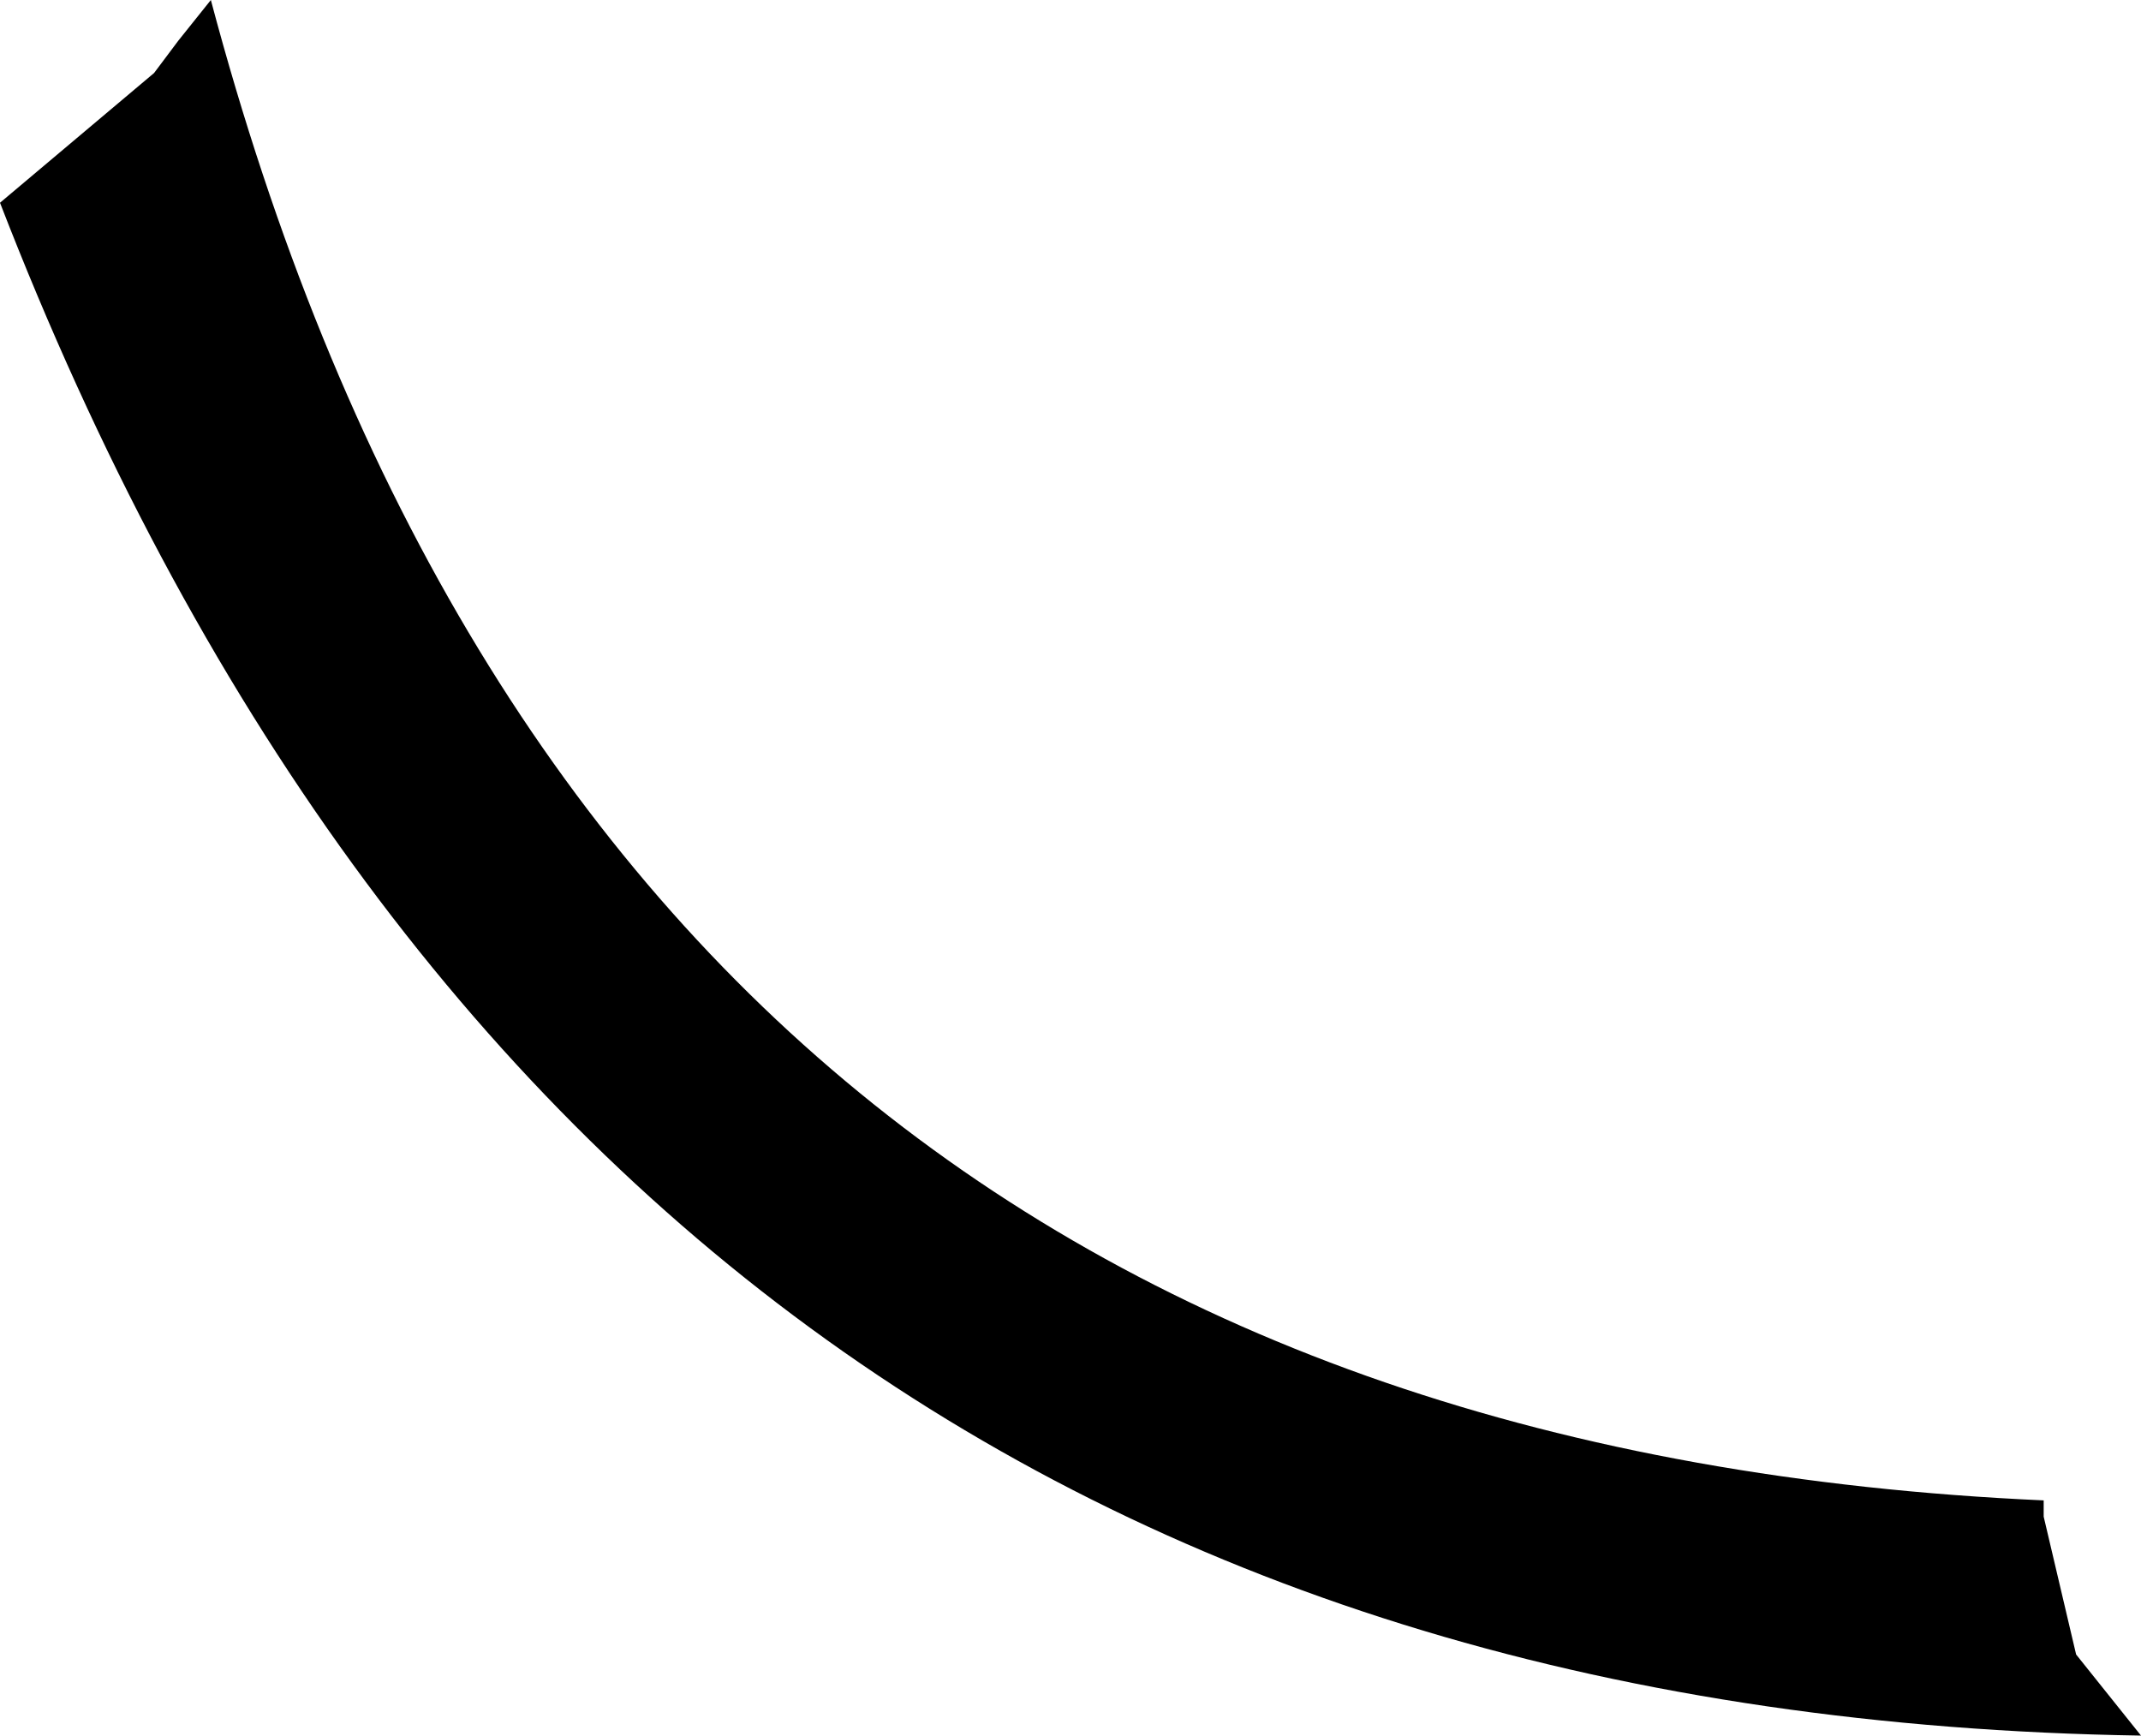 <?xml version="1.0" encoding="UTF-8" standalone="no"?>
<svg xmlns:xlink="http://www.w3.org/1999/xlink" height="10.7px" width="13.2px" xmlns="http://www.w3.org/2000/svg">
  <g transform="matrix(1.0, 0.0, 0.0, 1.0, -380.65, -192.9)">
    <path d="M380.65 194.15 L381.6 193.35 381.75 193.15 381.95 192.9 Q384.3 201.75 393.25 202.15 L393.25 202.25 393.45 203.1 393.85 203.6 Q384.25 203.45 380.65 194.15" fill="#000000" fill-rule="evenodd" stroke="none"/>
  </g>
</svg>
